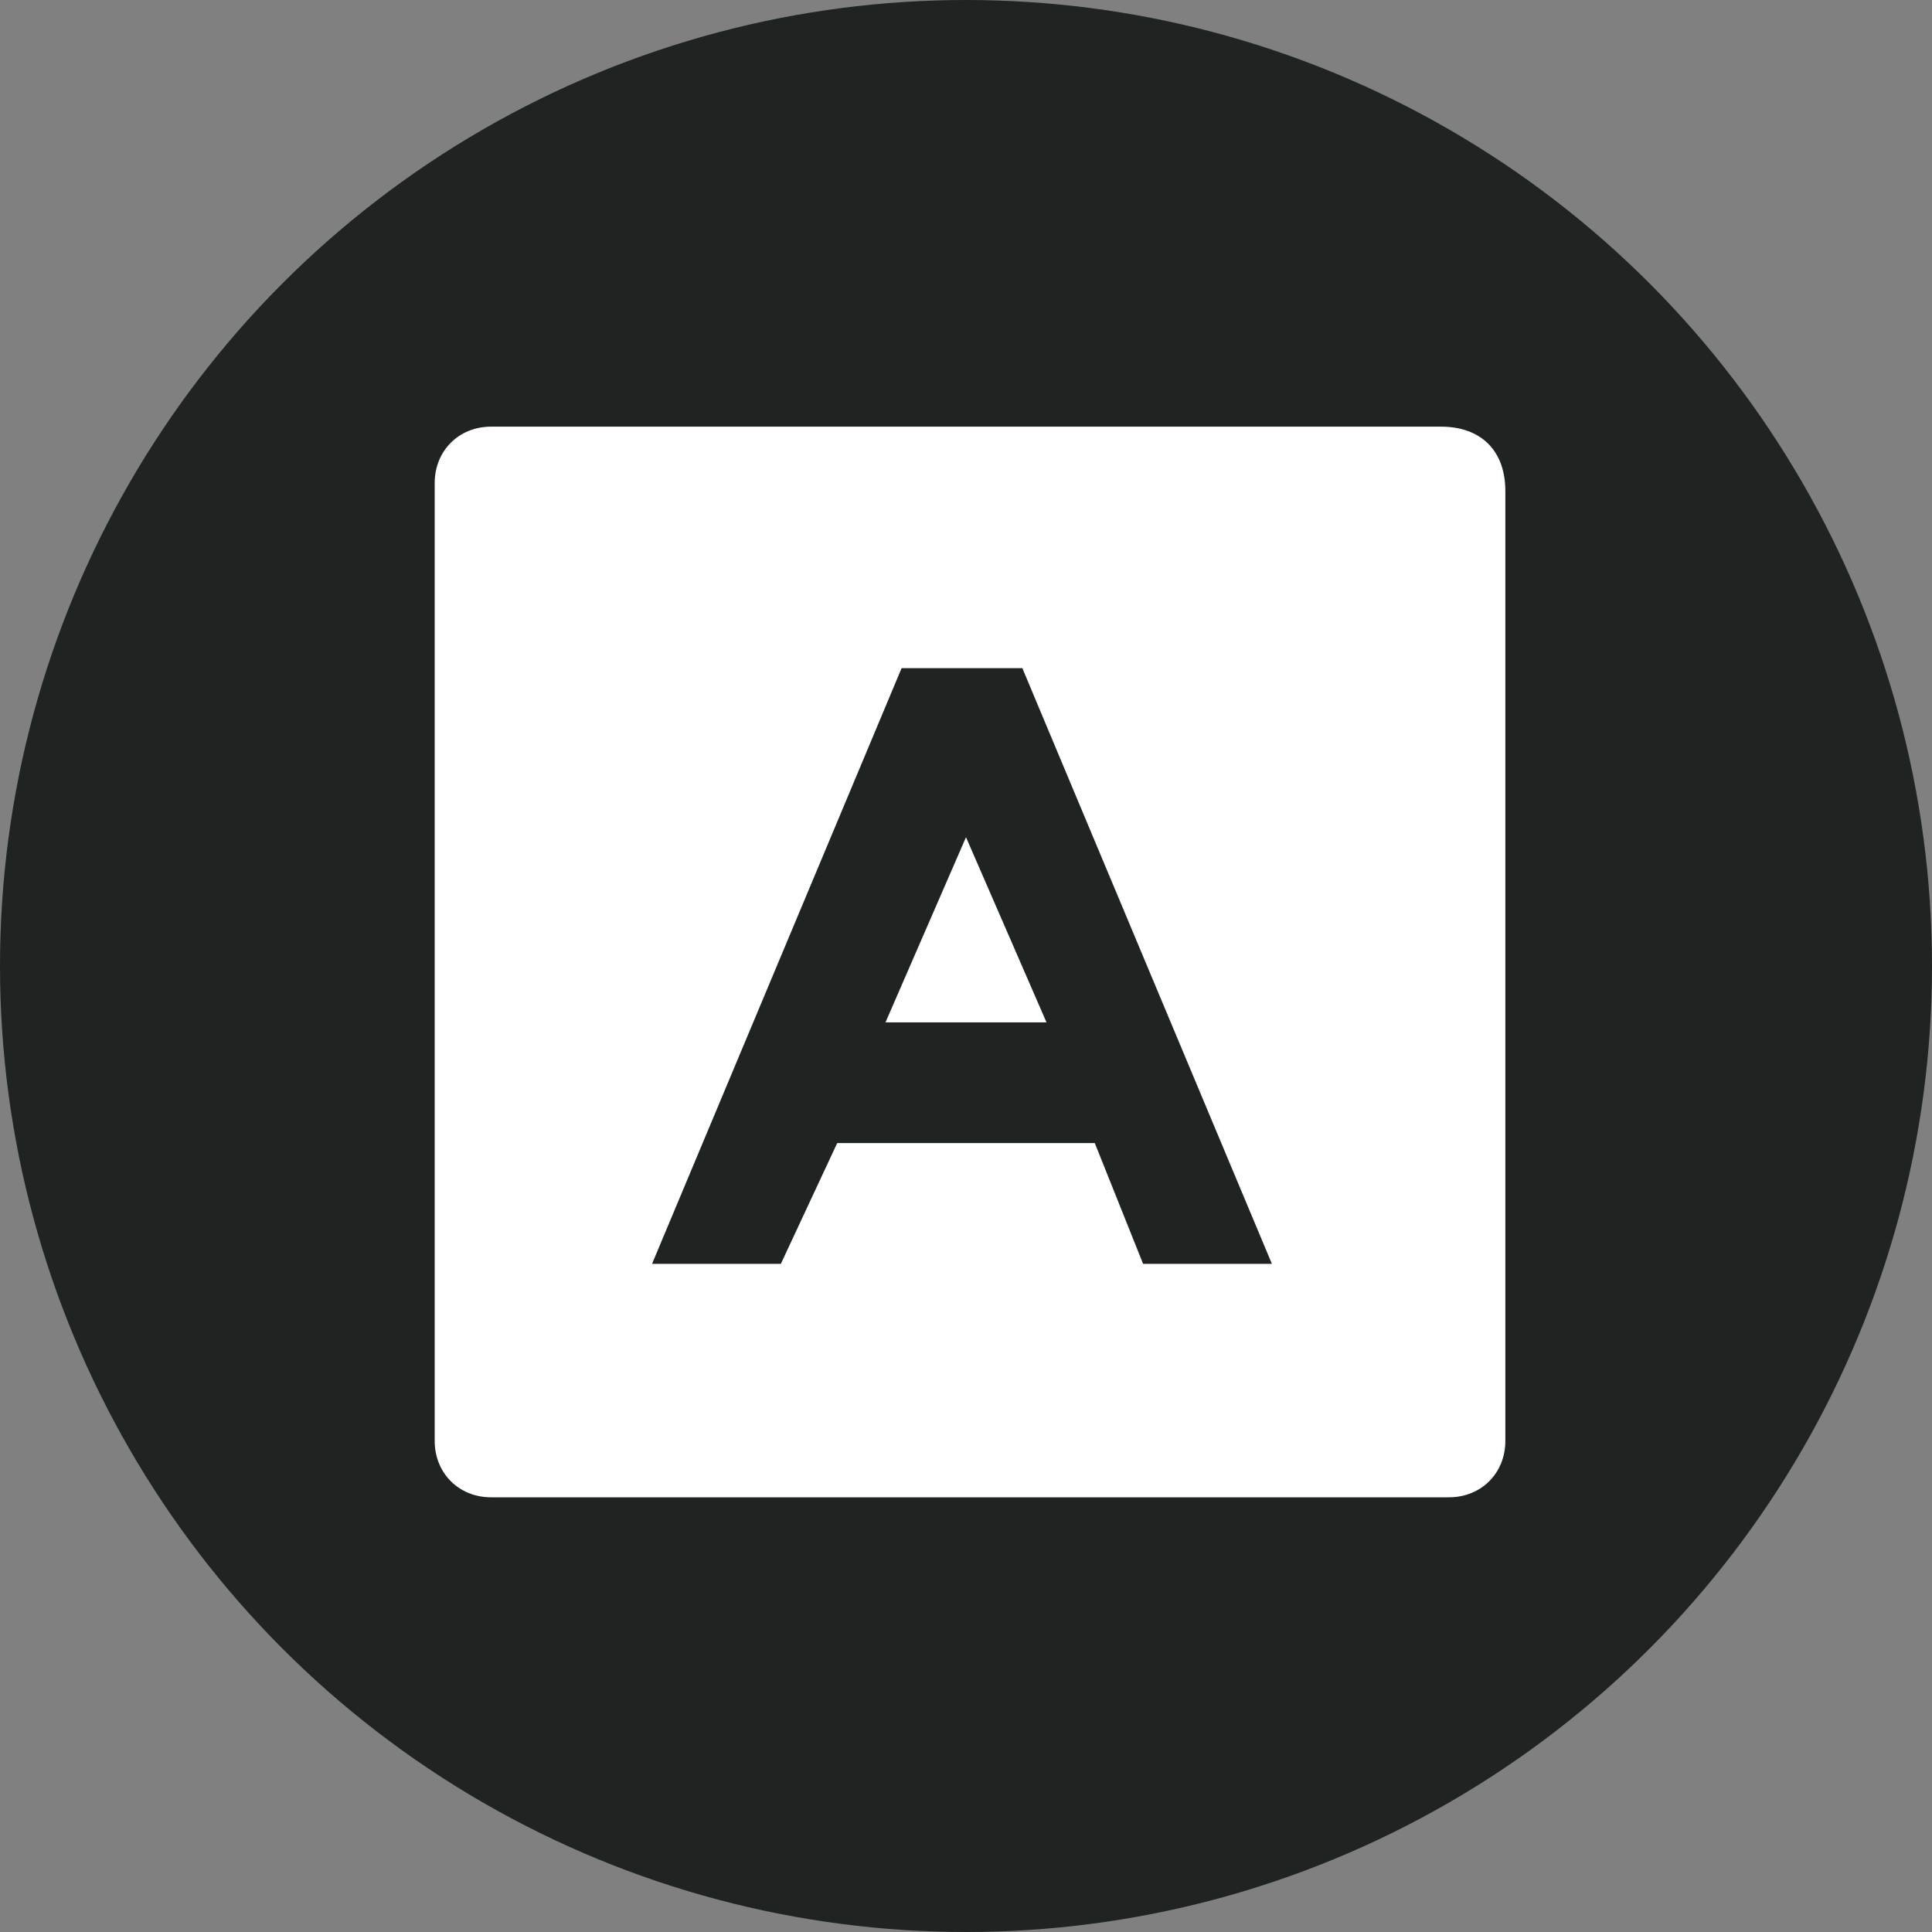 <!-- icon666.com - MILLIONS OF FREE VECTOR ICONS --><svg id="Layer_1" enable-background="new 0 0 24 24" viewBox="0 0 24 24" xmlns="http://www.w3.org/2000/svg"><rect x="0" y="0" width="24" height="24" fill="#808080" stroke="none"/><switch><g><circle cx="12" cy="12" fill="#1f2322" r="12"></circle><g fill="#fff"><path d="m11 12.7h2l-1-2.3z"></path><path d="m17.9 5.3h-11.8c-.4 0-.7.3-.7.7v11.9c0 .4.3.7.7.7h11.9c.4 0 .7-.3.7-.7v-11.8c0-.5-.3-.8-.8-.8zm-3.7 10.4-.6-1.5h-3.2l-.7 1.5h-1.6l3.1-7.4h1.5l3.1 7.4z"></path></g></g></switch></svg>